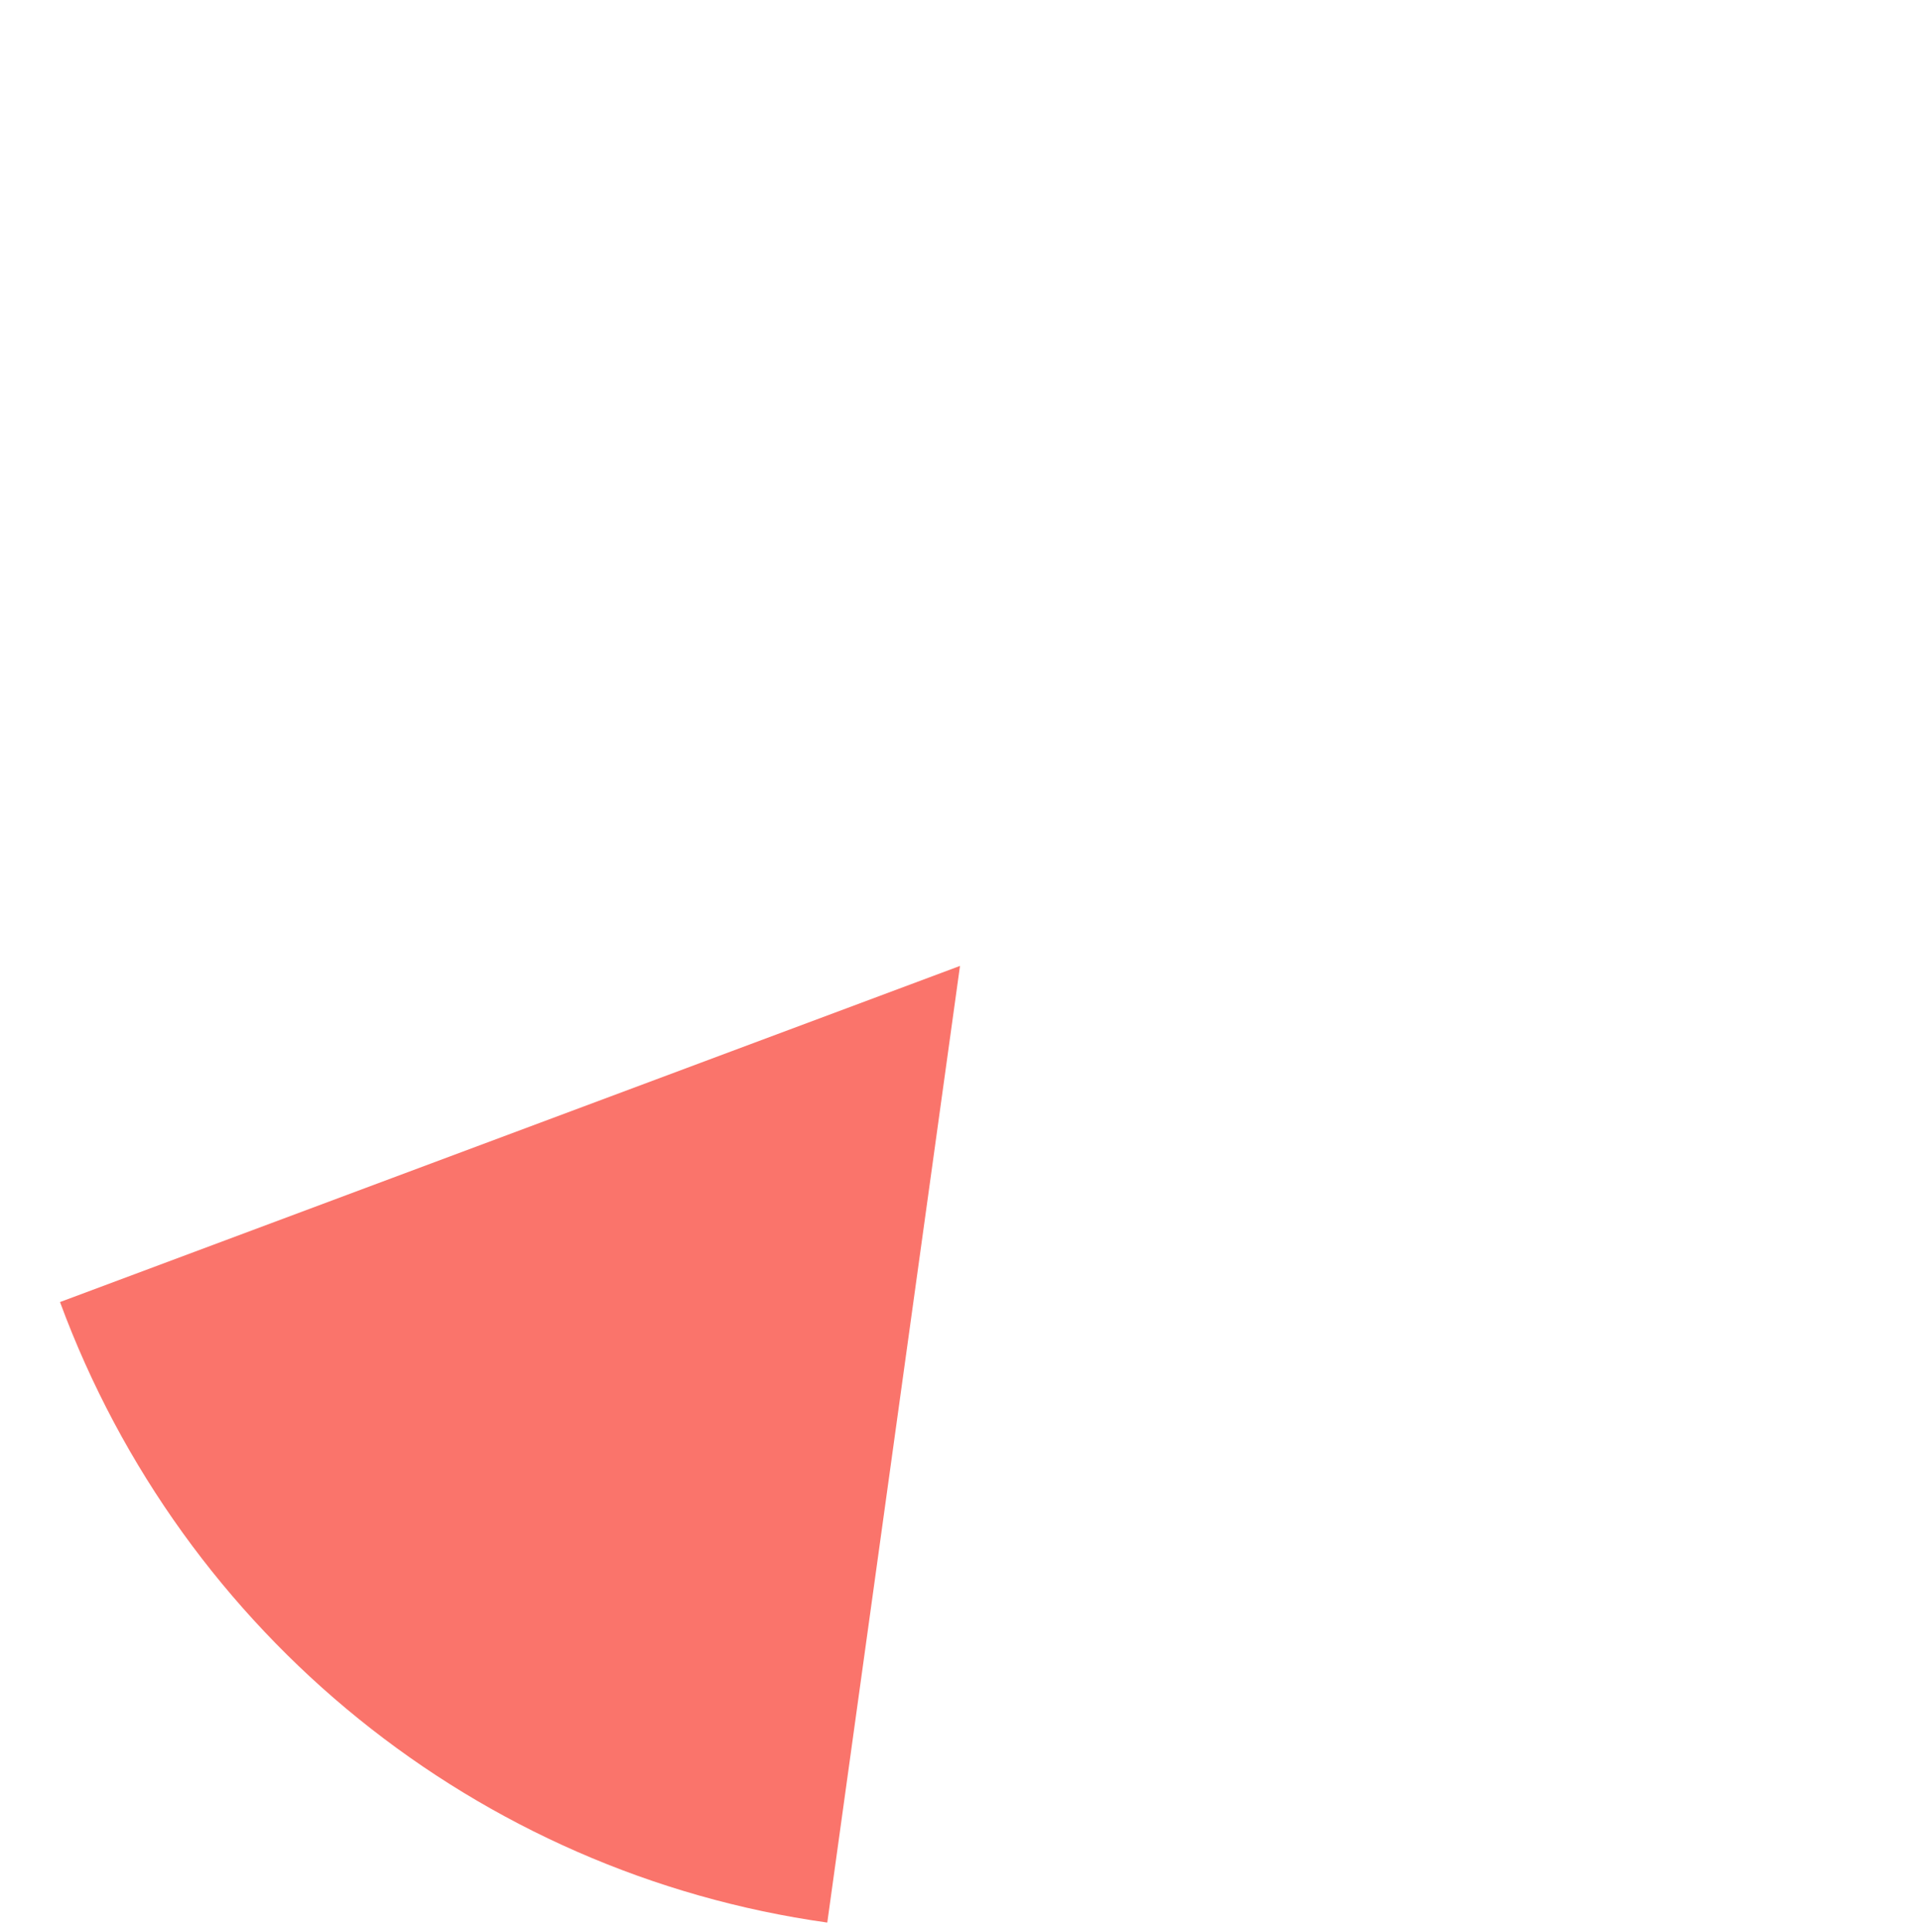 ﻿<?xml version="1.0" encoding="utf-8"?>
<svg version="1.1" xmlns:xlink="http://www.w3.org/1999/xlink" width="169px" height="170px" xmlns="http://www.w3.org/2000/svg">
  <g transform="matrix(1 0 0 1 -830 -303 )">
    <path d="M 835.282 417.579  L 914.5 388  L 902.818 472.184  C 872.036 467.862  846.097 446.89  835.282 417.579  Z " fill-rule="nonzero" fill="#fa746b" stroke="none" />
  </g>
</svg>